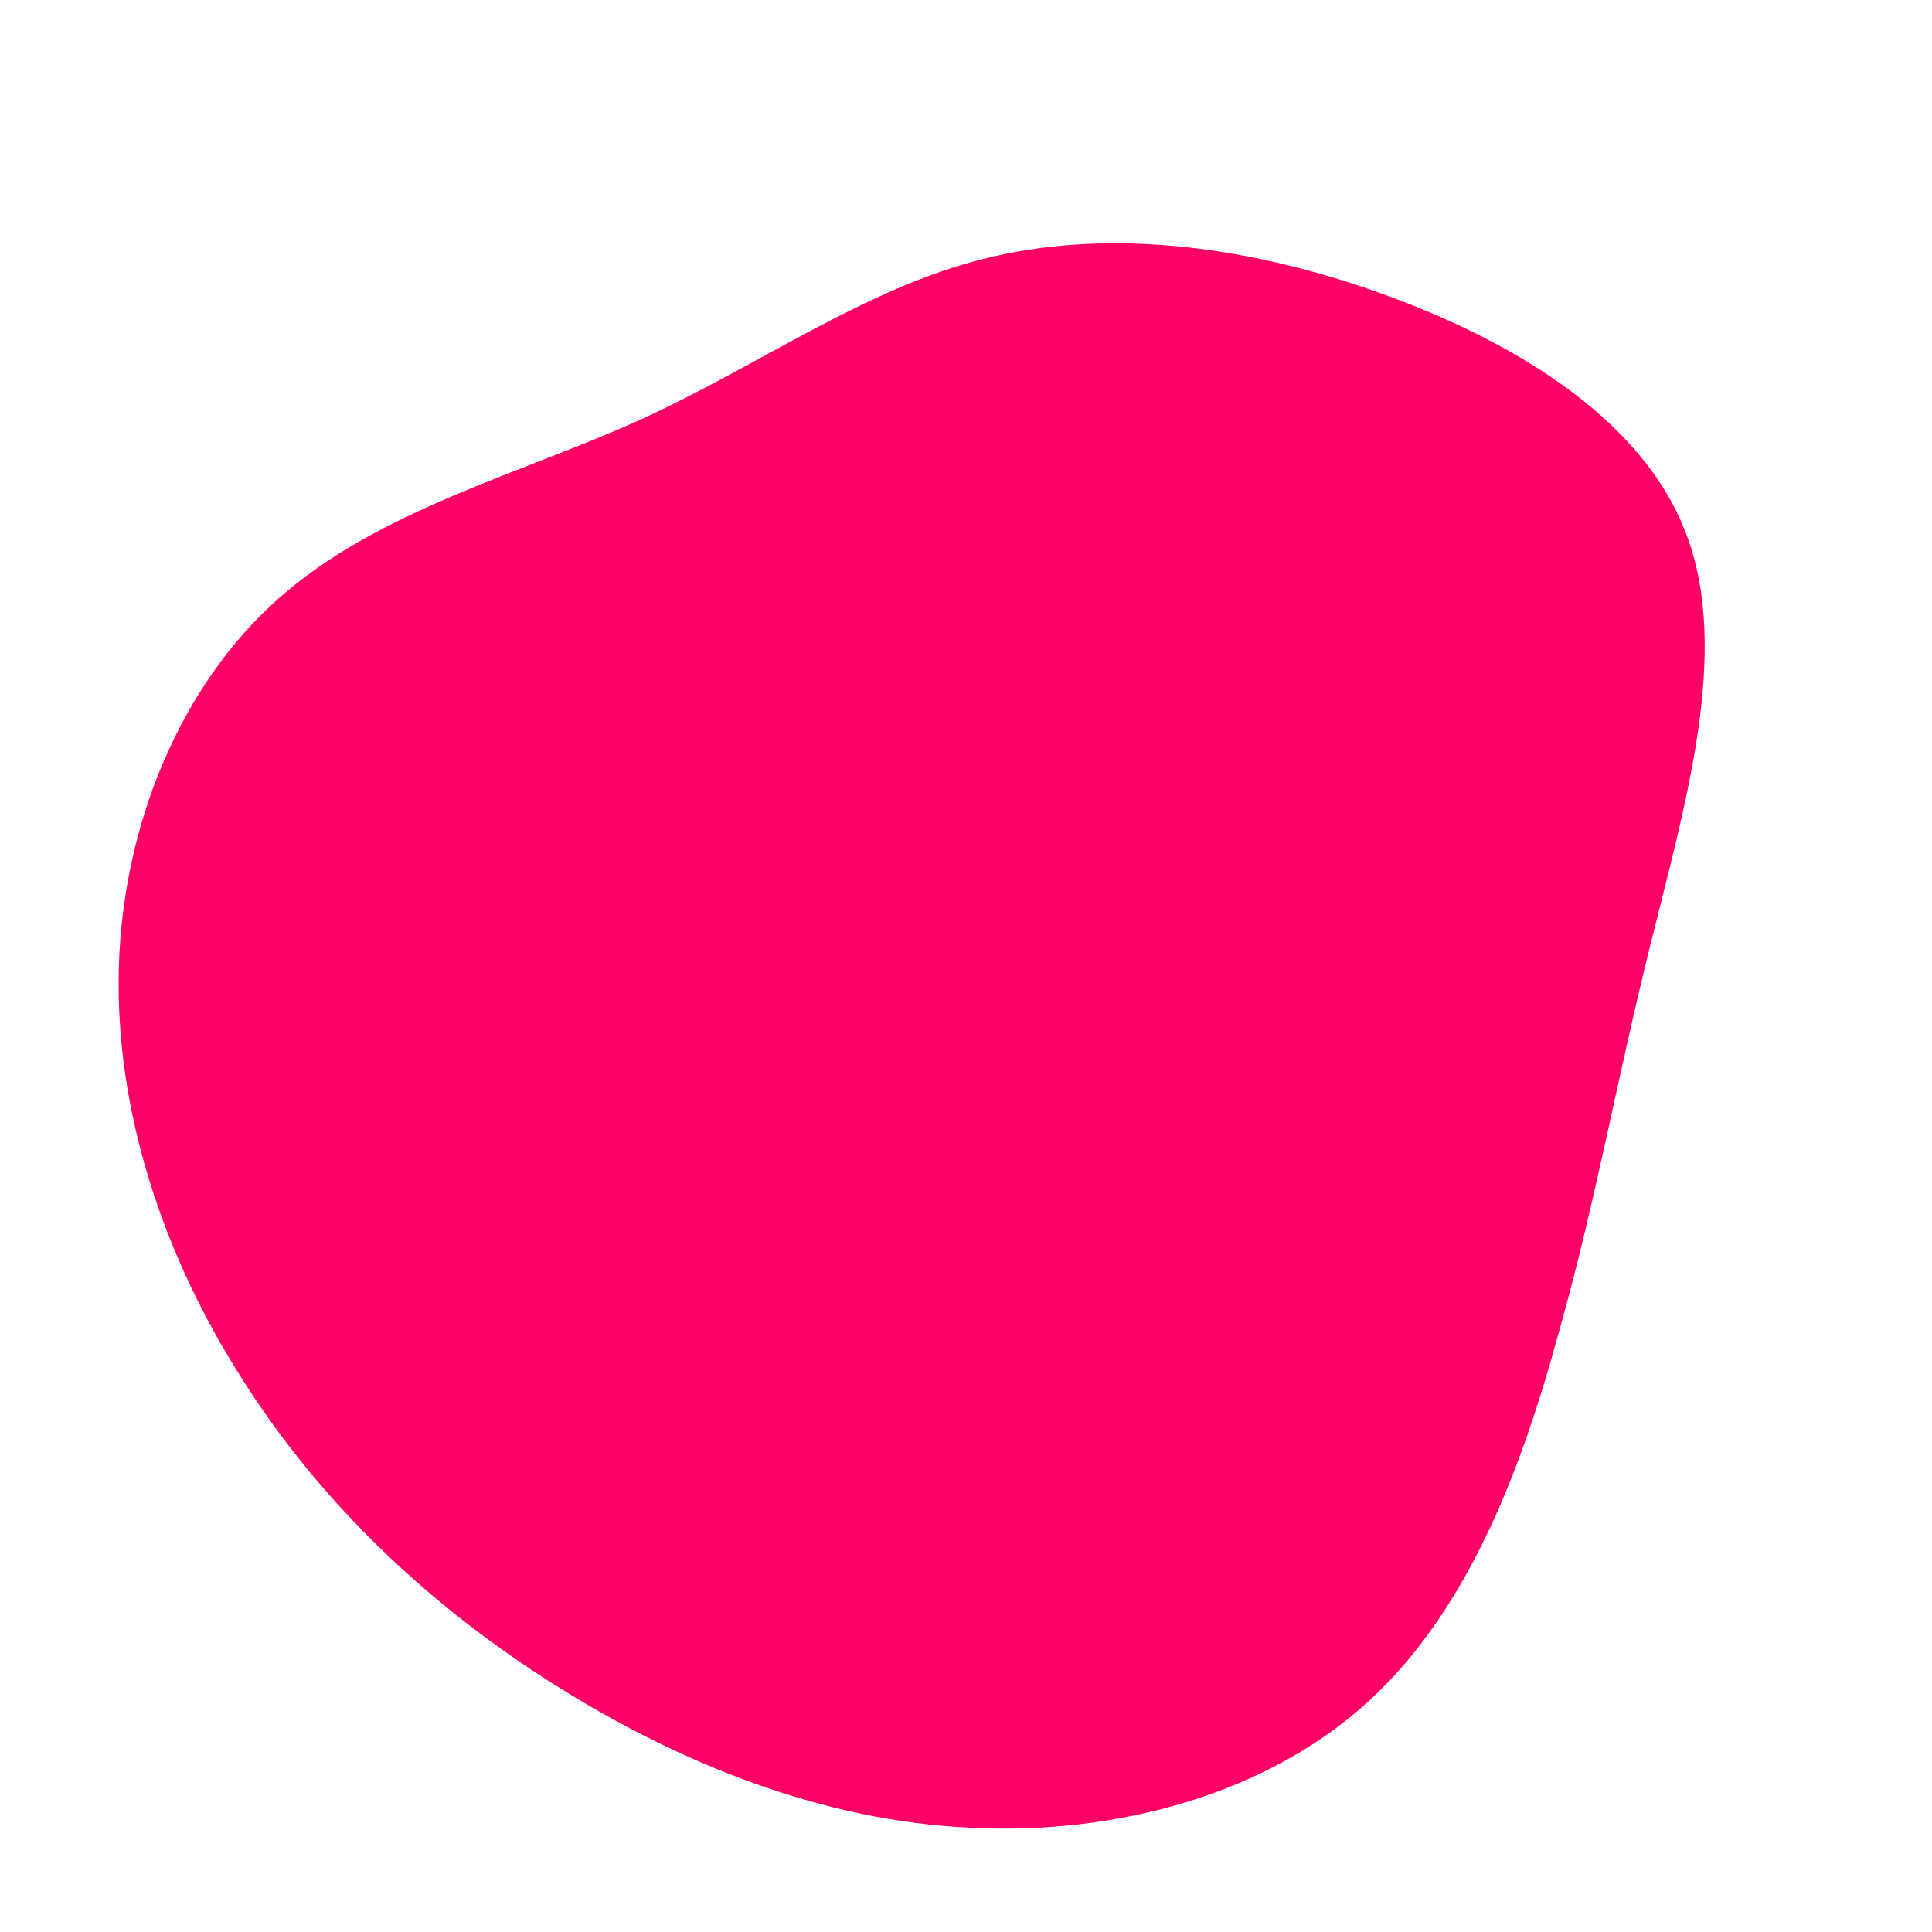 <?xml version="1.0" standalone="no"?>
<svg viewBox="0 0 200 200" xmlns="http://www.w3.org/2000/svg">
  <path fill="#FF0066" d="M42.2,-69.9C56.2,-65,70.1,-56.8,74.6,-44.6C79.2,-32.4,74.3,-16.2,70.8,-2C67.3,12.1,65.2,24.3,61.4,37.8C57.7,51.4,52.3,66.3,41.8,76C31.3,85.7,15.6,90,0.4,89.2C-14.8,88.5,-29.6,82.6,-42.6,74.4C-55.6,66.2,-66.8,55.6,-74.9,42.8C-83.1,30,-88.1,15,-87.7,0.2C-87.3,-14.5,-81.4,-29,-71.1,-38.1C-60.8,-47.2,-46.2,-50.9,-33.6,-56.6C-21,-62.4,-10.5,-70.1,1.8,-73.2C14.1,-76.3,28.2,-74.8,42.2,-69.9Z" transform="translate(100 100)" />
</svg>
